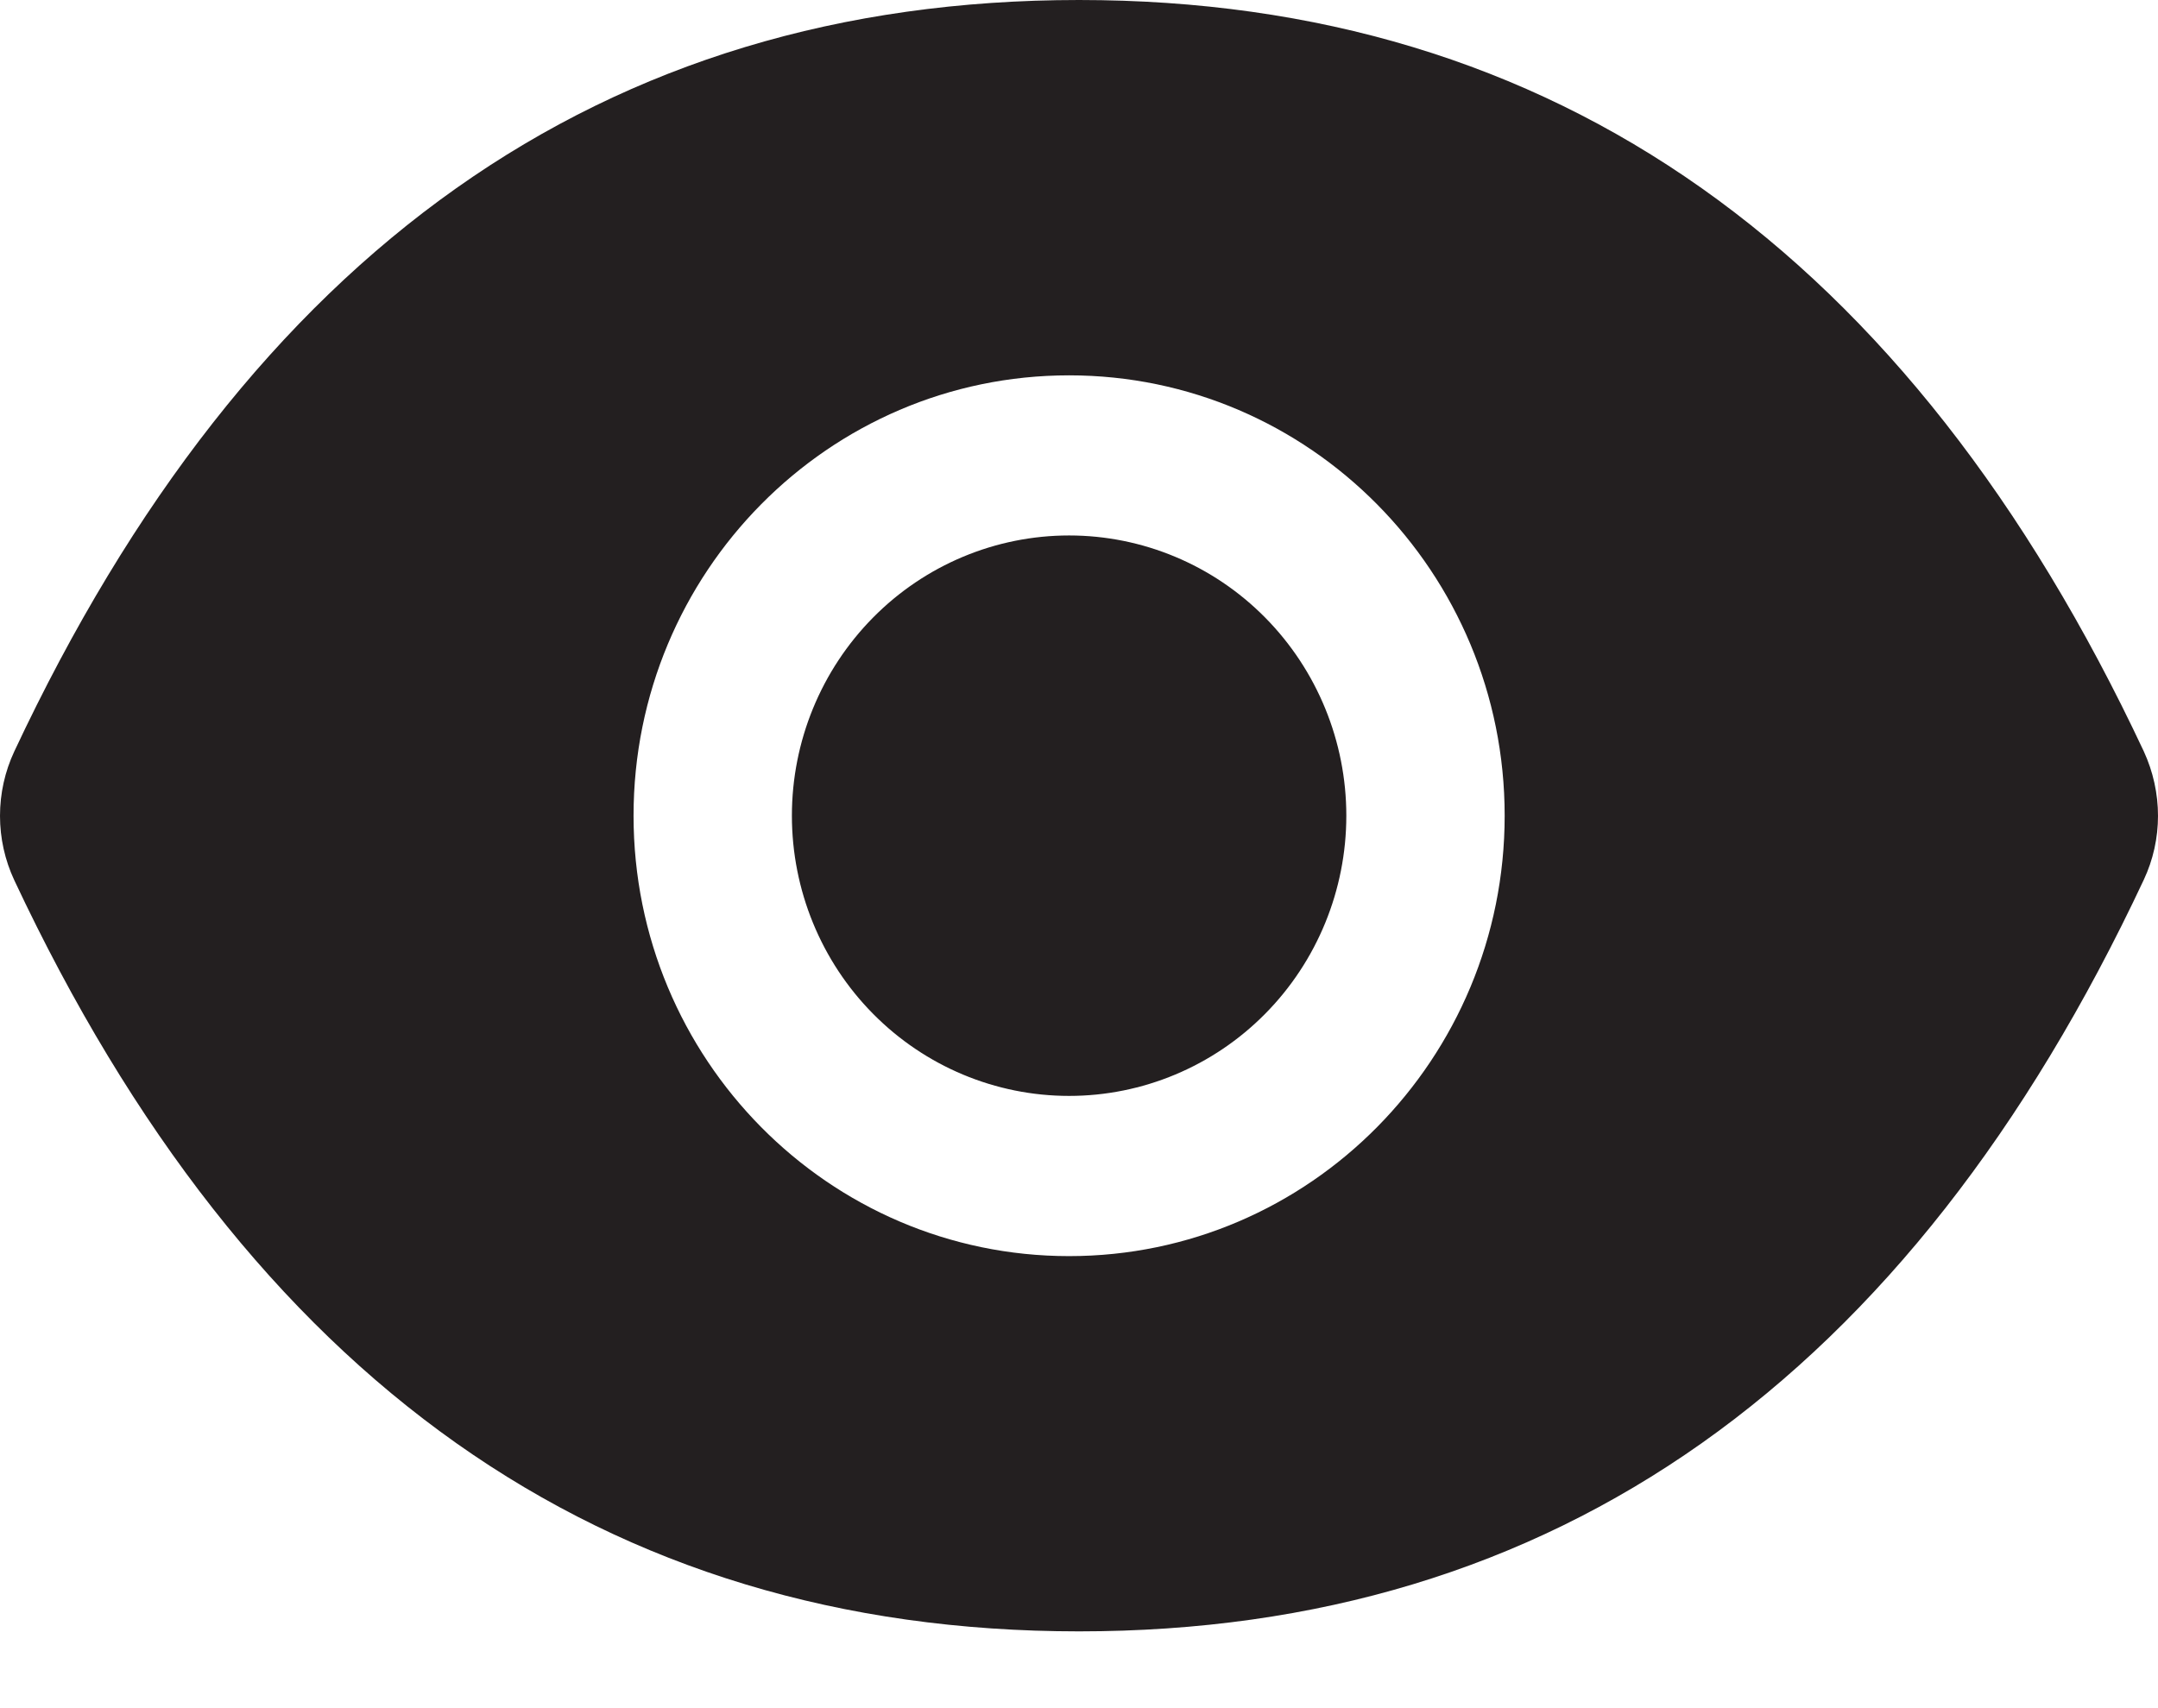 <svg width="24" height="19" viewBox="0 0 24 19" fill="none" xmlns="http://www.w3.org/2000/svg">
<path d="M8.807 9.073C8.807 9.9 9.132 10.693 9.71 11.277C10.288 11.862 11.072 12.19 11.89 12.19C12.707 12.19 13.492 11.862 14.07 11.277C14.648 10.693 14.973 9.9 14.973 9.073C14.973 8.246 14.648 7.454 14.07 6.869C13.492 6.284 12.707 5.956 11.89 5.956C11.072 5.956 10.288 6.284 9.71 6.869C9.132 7.454 8.807 8.246 8.807 9.073ZM23.841 8.355C21.232 2.797 17.288 0 12 0C6.71 0 2.768 2.797 0.159 8.358C0.054 8.582 0 8.827 0 9.075C0 9.322 0.054 9.567 0.159 9.791C2.768 15.349 6.713 18.146 12 18.146C17.29 18.146 21.232 15.349 23.841 9.788C24.053 9.338 24.053 8.814 23.841 8.355ZM11.89 13.972C9.215 13.972 7.046 11.778 7.046 9.073C7.046 6.368 9.215 4.175 11.89 4.175C14.565 4.175 16.734 6.368 16.734 9.073C16.734 11.778 14.565 13.972 11.89 13.972Z" fill="#231F20"/>
</svg>

